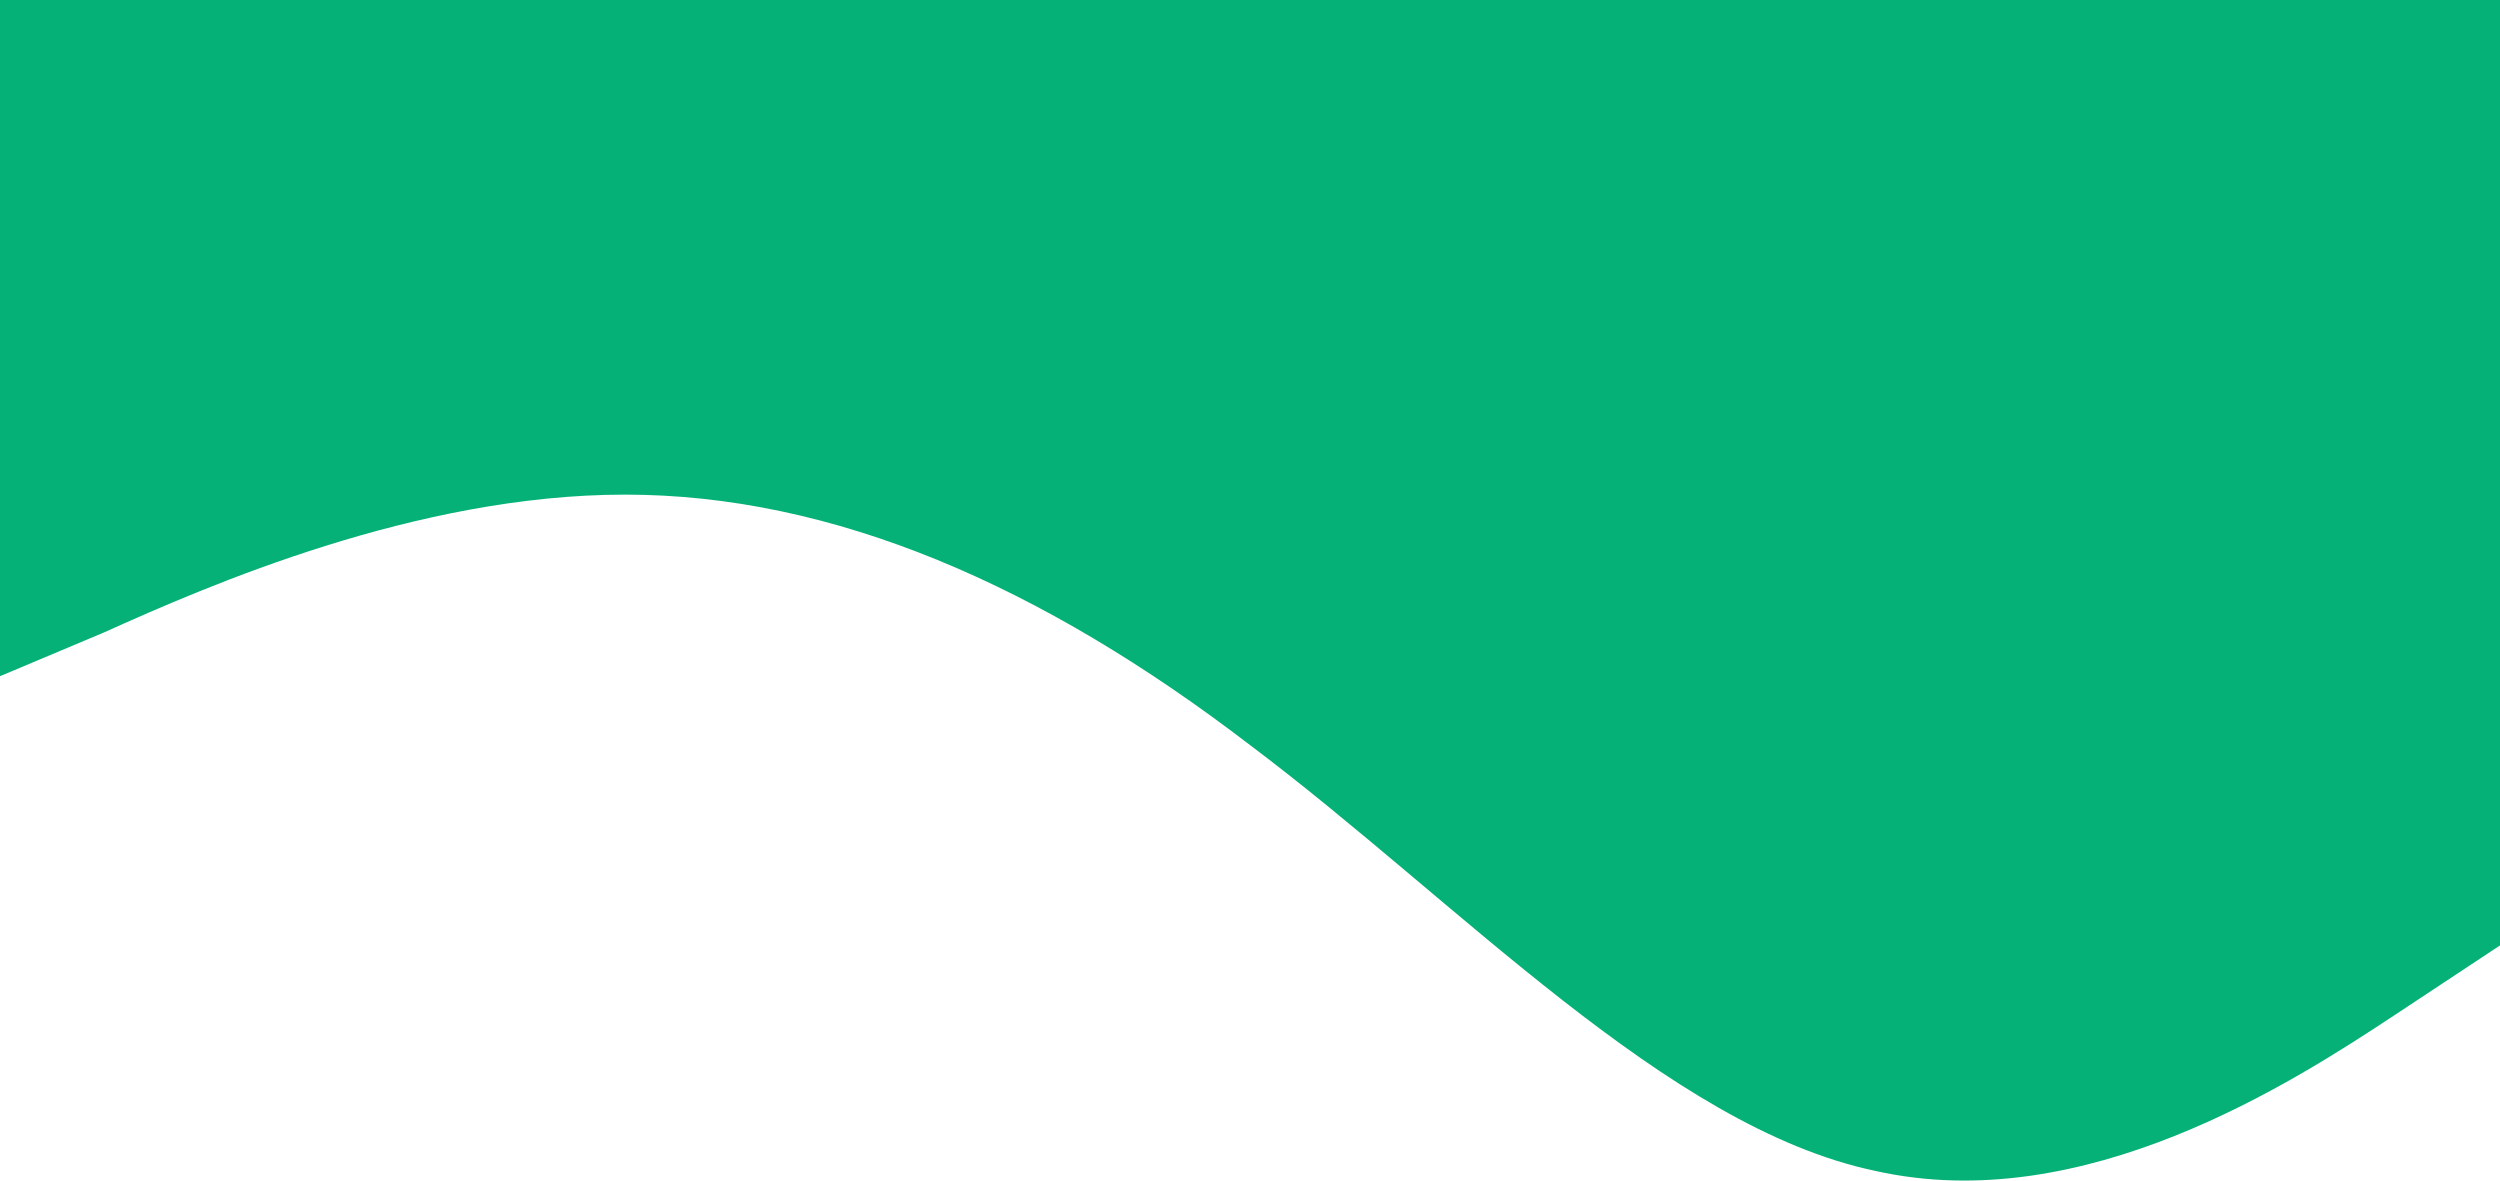 <svg width="1440" height="680" preserveAspectRatio="none" viewBox="0 0 1440 680" fill="none" xmlns="http://www.w3.org/2000/svg">
<path fill-rule="evenodd" clip-rule="evenodd" d="M0 389.491L60 364.246C120 337.198 240 284.905 360 284.905C480 284.905 600 337.198 720 429.161C840 519.321 960 649.151 1080 674.396C1200 701.444 1320 623.906 1380 584.236L1440 544.566V0H1380C1320 0 1200 0 1080 0C960 0 840 0 720 0C600 0 480 0 360 0C240 0 120 0 60 0H0V389.491Z" fill="#06B178"/>
</svg>
